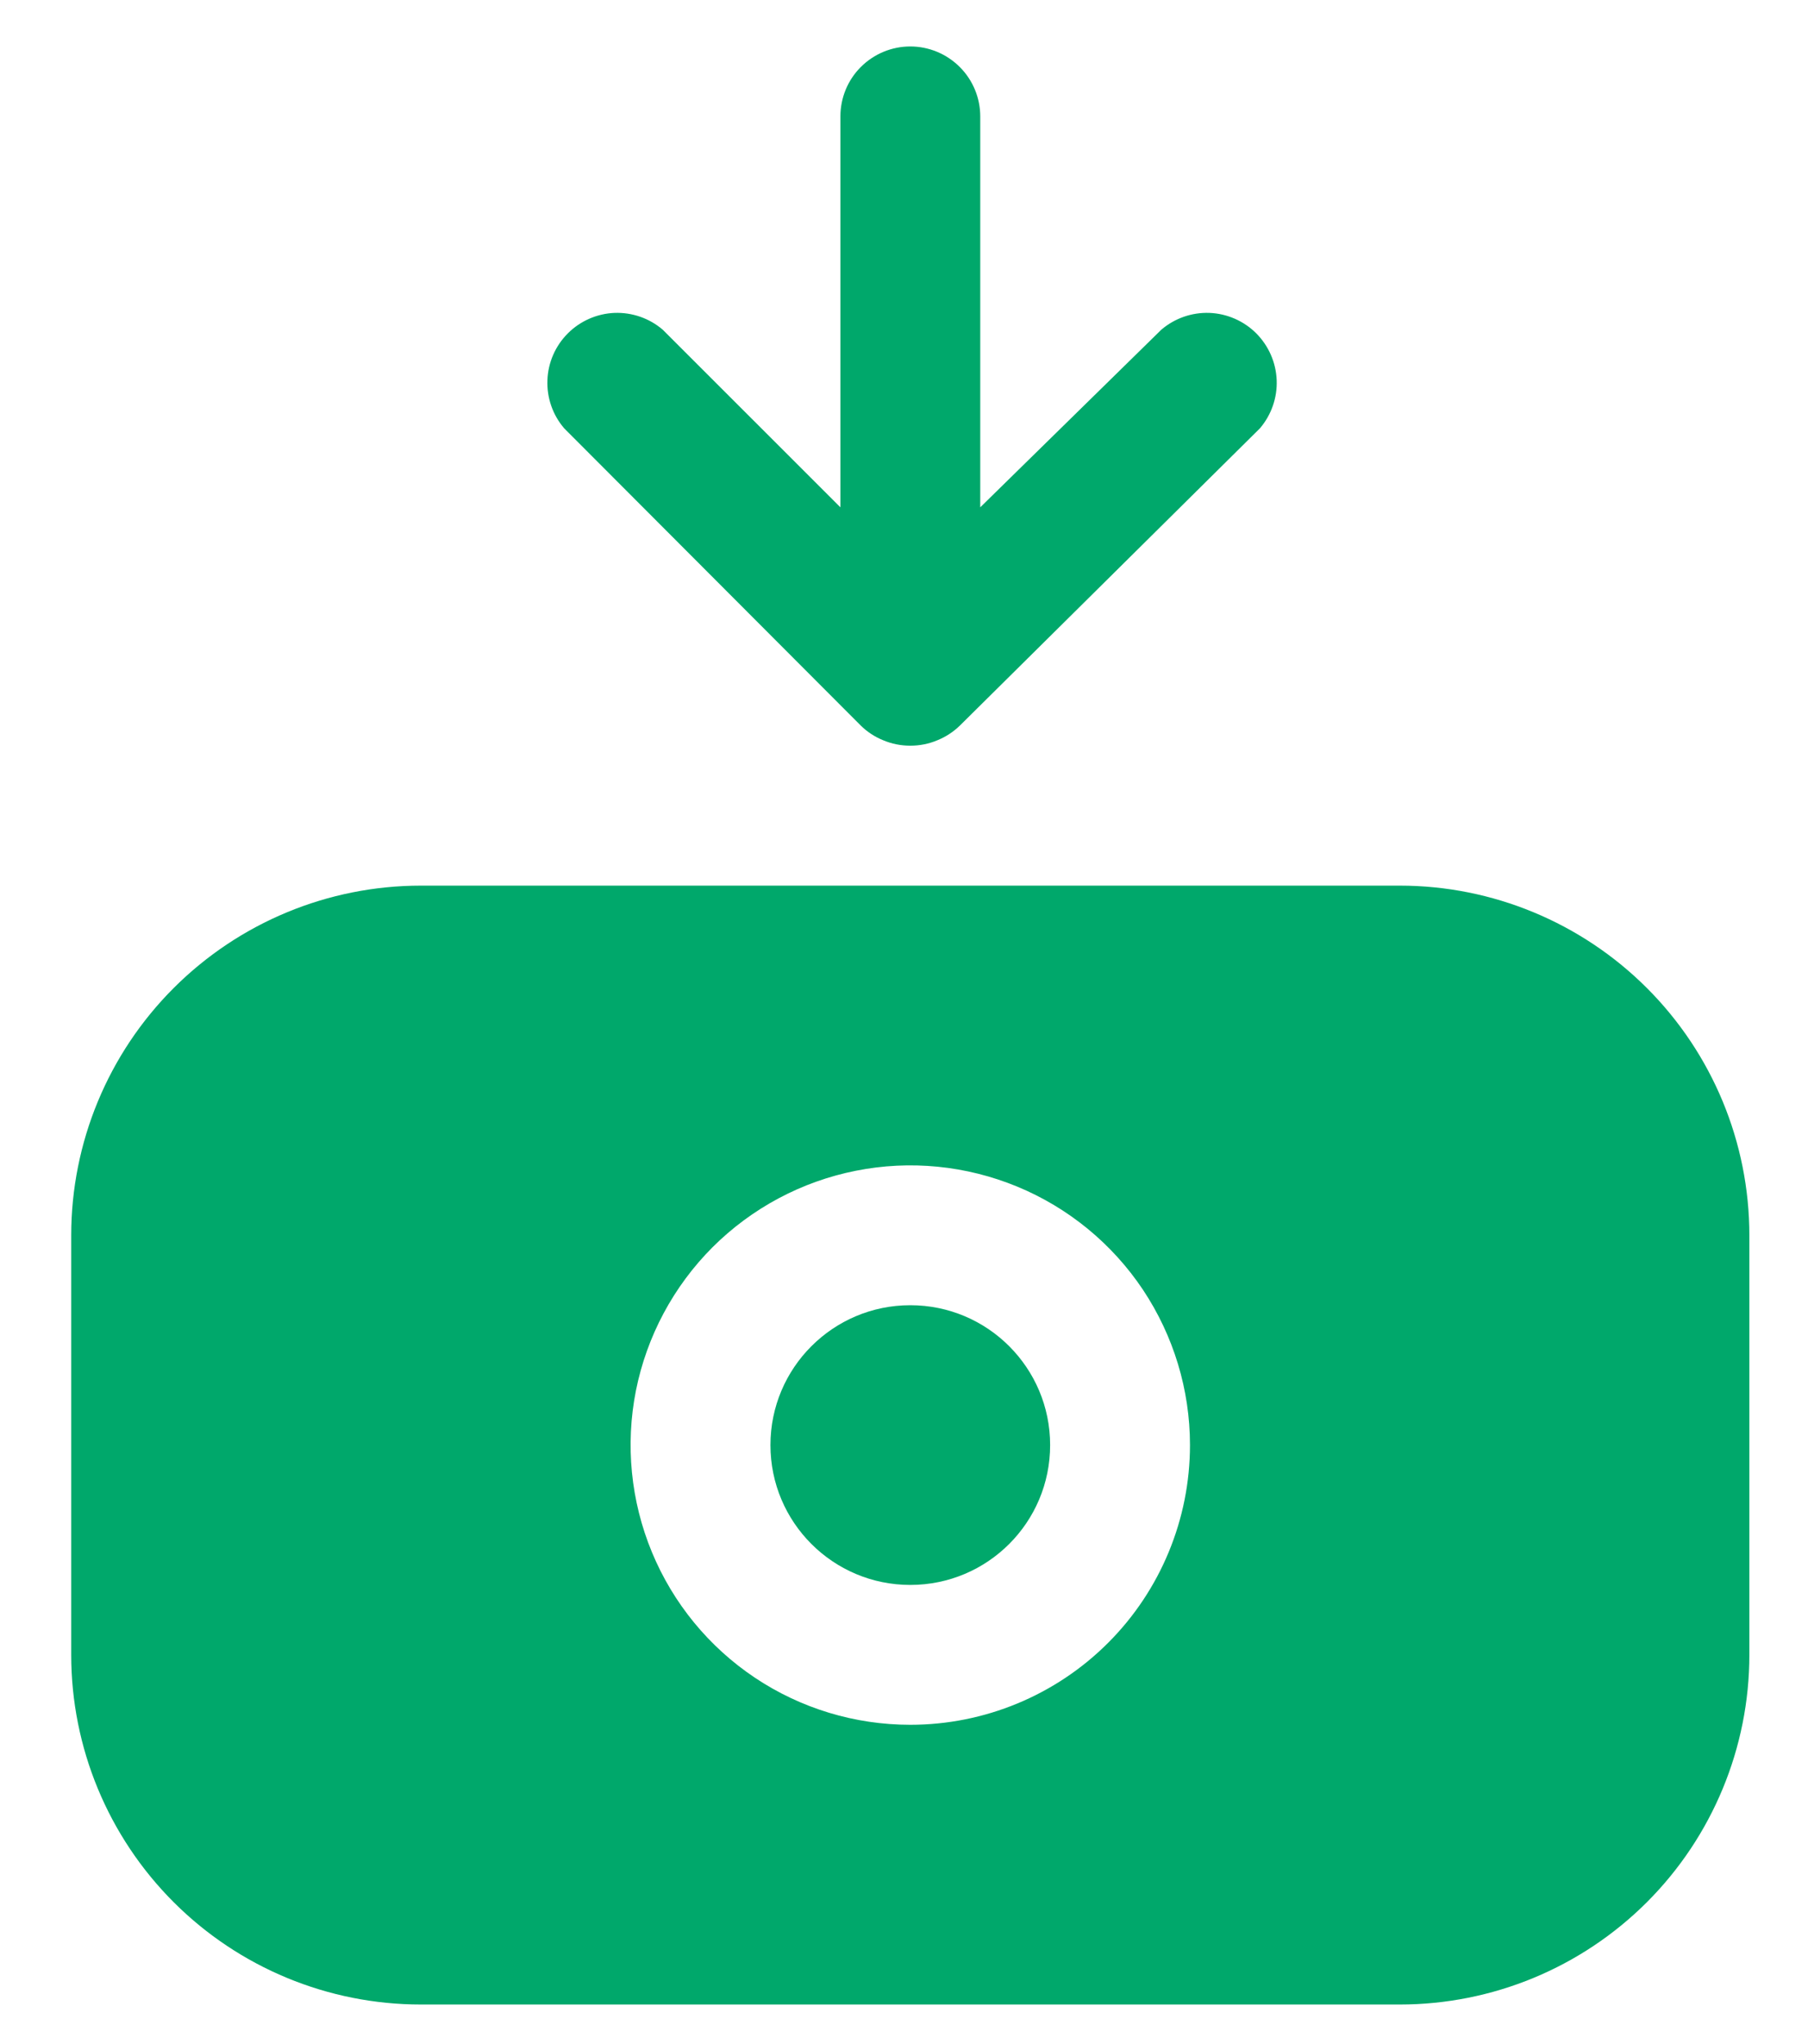 <svg width="23" height="26" viewBox="0 0 23 26" fill="none" xmlns="http://www.w3.org/2000/svg">
<path d="M17.807 11.265H5.354C4.174 11.265 3.043 11.734 2.209 12.568C1.375 13.402 0.906 14.533 0.906 15.713V21.05C0.906 22.229 1.375 23.361 2.209 24.195C3.043 25.029 4.174 25.497 5.354 25.497H17.807C18.986 25.497 20.117 25.029 20.951 24.195C21.785 23.361 22.254 22.229 22.254 21.05V15.713C22.254 14.533 21.785 13.402 20.951 12.568C20.117 11.734 18.986 11.265 17.807 11.265ZM11.58 21.939C10.876 21.939 10.188 21.731 9.603 21.34C9.018 20.949 8.562 20.393 8.293 19.743C8.024 19.093 7.953 18.377 8.09 17.687C8.228 16.997 8.567 16.363 9.064 15.865C9.562 15.368 10.196 15.029 10.886 14.892C11.576 14.754 12.291 14.825 12.942 15.094C13.592 15.363 14.148 15.819 14.539 16.404C14.929 16.99 15.138 17.677 15.138 18.381C15.138 19.325 14.763 20.23 14.096 20.897C13.429 21.564 12.524 21.939 11.58 21.939Z" fill="#00A86B"/>
<path d="M11.58 20.16C12.563 20.16 13.359 19.364 13.359 18.381C13.359 17.399 12.563 16.602 11.58 16.602C10.598 16.602 9.801 17.399 9.801 18.381C9.801 19.364 10.598 20.16 11.58 20.16Z" fill="#00A86B"/>
<path d="M11.58 0.591C11.344 0.591 11.118 0.685 10.951 0.852C10.784 1.018 10.691 1.245 10.691 1.481V6.453L8.431 4.194C8.261 4.048 8.042 3.972 7.818 3.98C7.595 3.989 7.382 4.082 7.224 4.24C7.065 4.399 6.972 4.611 6.964 4.835C6.955 5.059 7.031 5.278 7.177 5.448L10.949 9.228C11.03 9.308 11.127 9.372 11.233 9.415C11.343 9.462 11.461 9.485 11.58 9.485C11.699 9.485 11.817 9.462 11.927 9.415C12.033 9.372 12.13 9.308 12.212 9.228L16.028 5.448C16.173 5.278 16.25 5.059 16.241 4.835C16.232 4.611 16.139 4.399 15.981 4.24C15.823 4.082 15.61 3.989 15.386 3.98C15.162 3.972 14.944 4.048 14.773 4.194L12.47 6.453V1.481C12.47 1.245 12.376 1.018 12.209 0.852C12.042 0.685 11.816 0.591 11.58 0.591Z" fill="#00A86B"/>
</svg>
